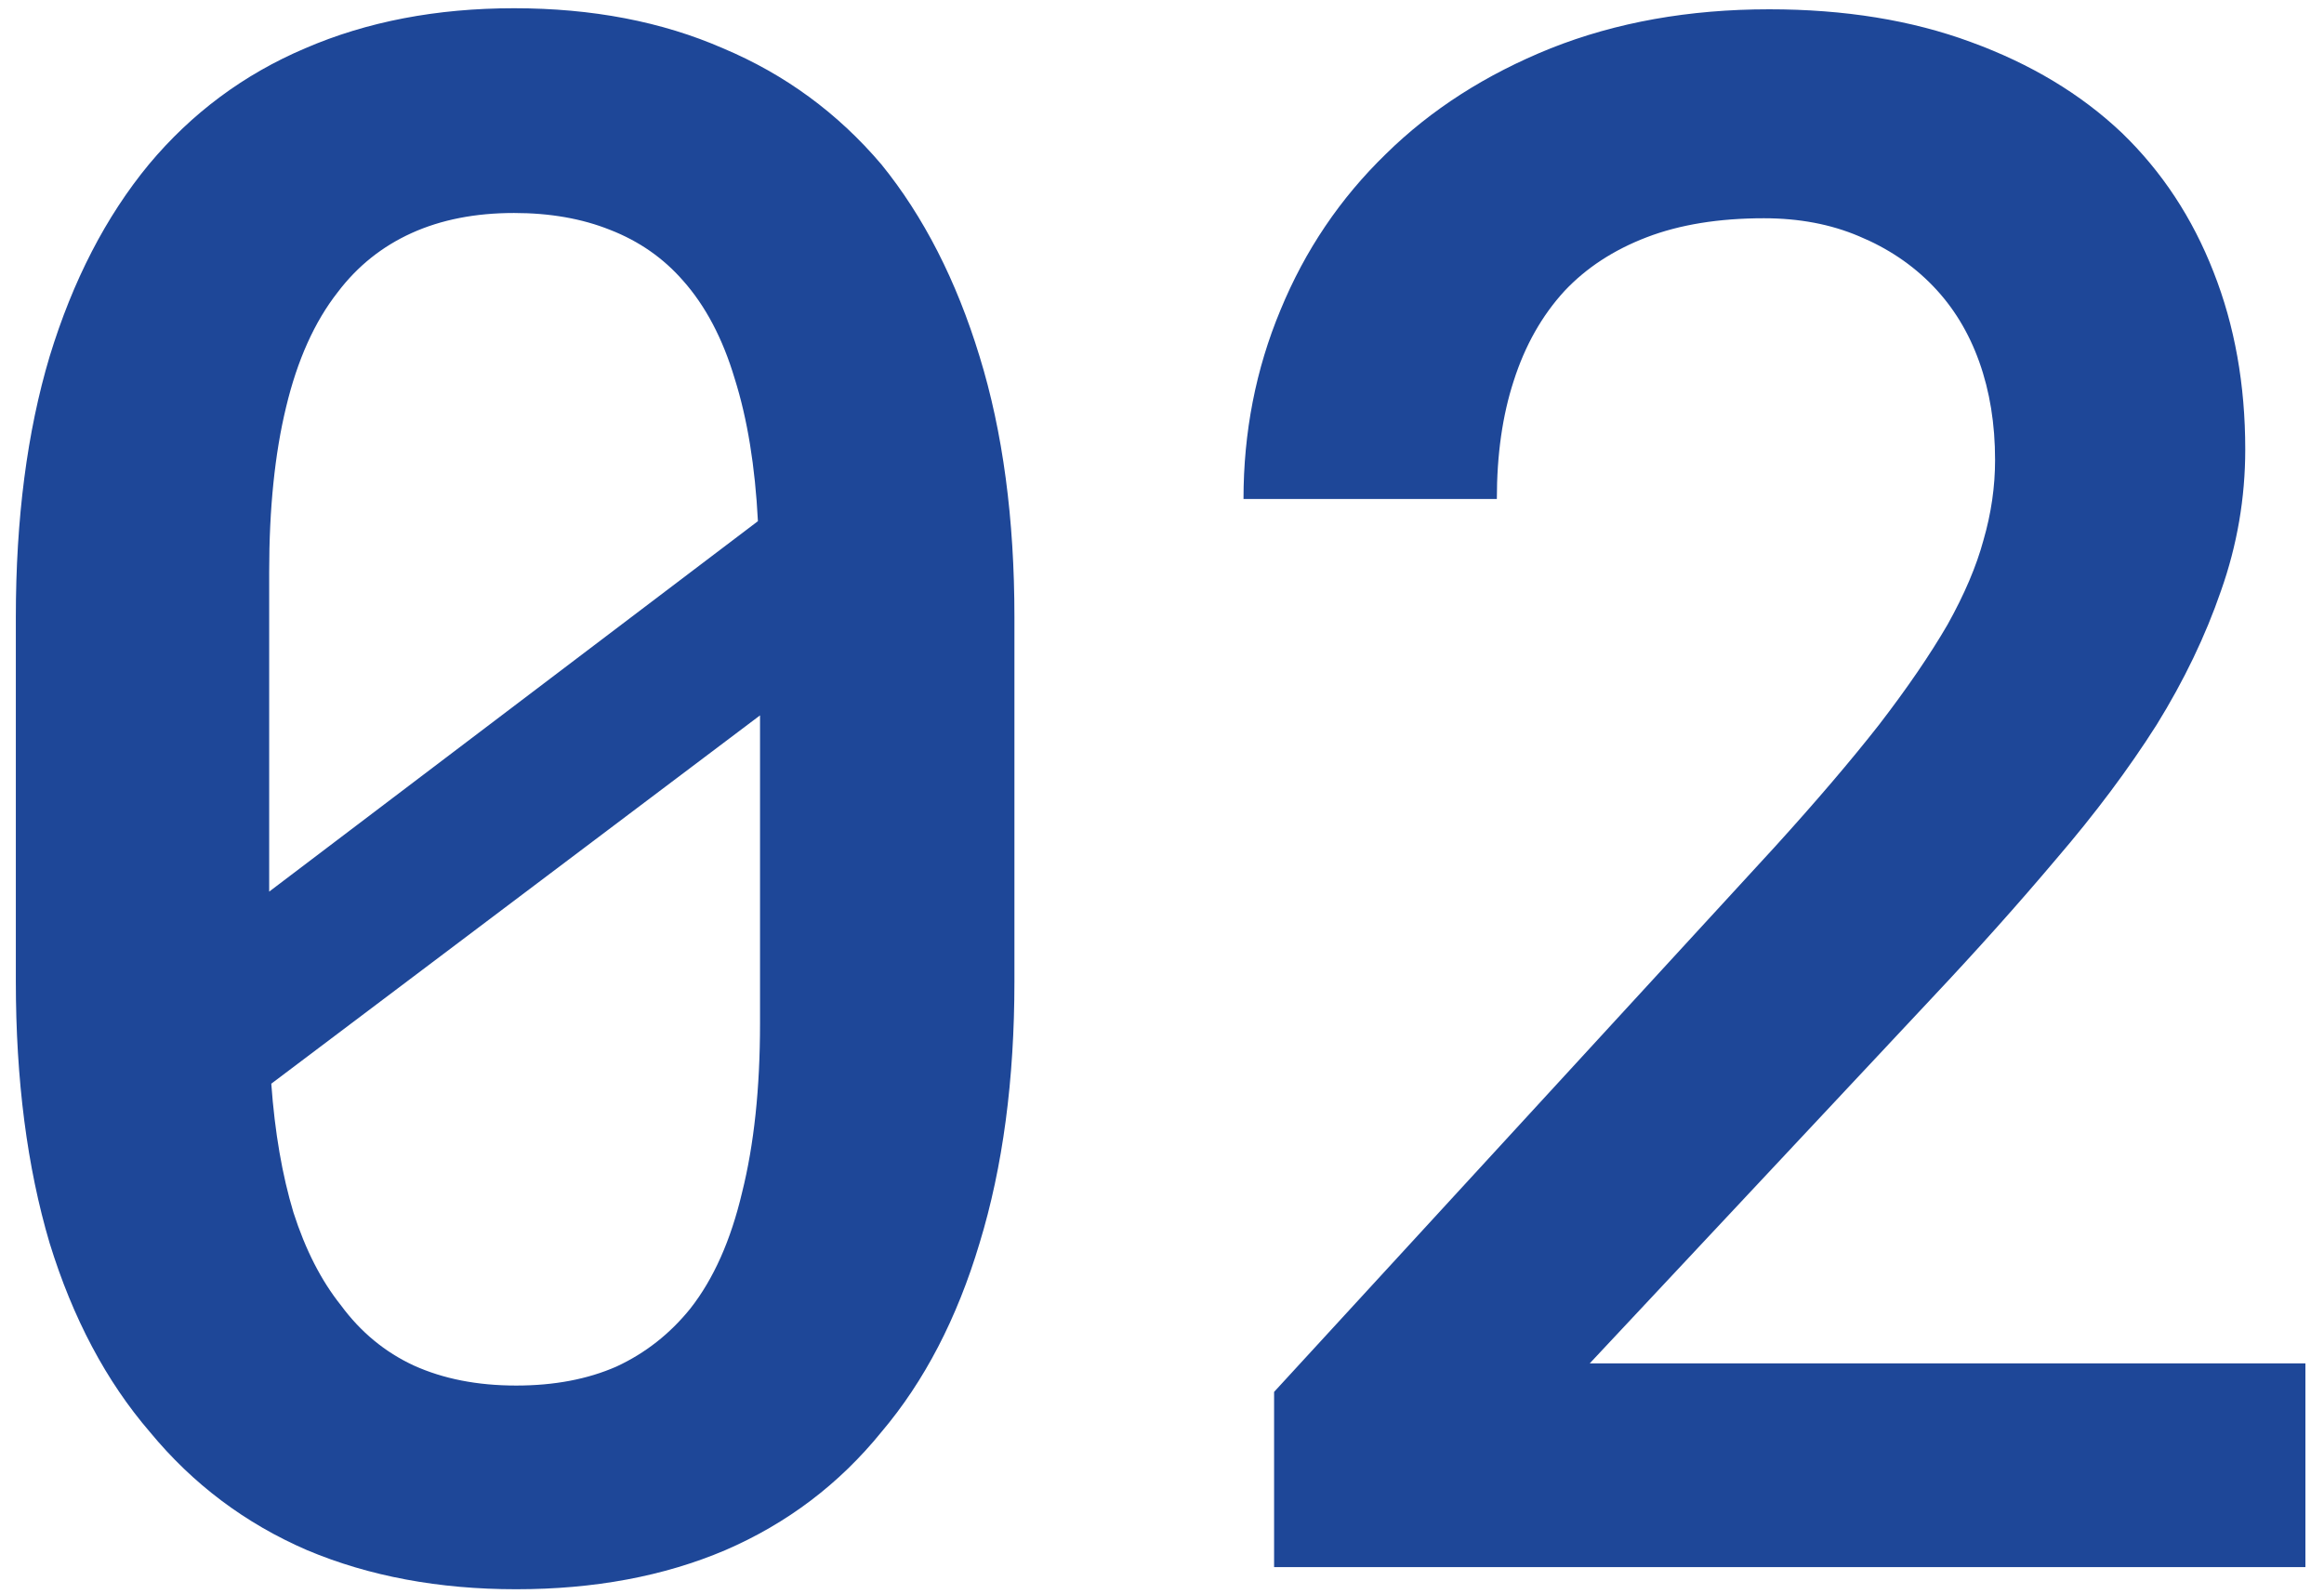 <svg width="86" height="59" viewBox="0 0 86 59" fill="none" xmlns="http://www.w3.org/2000/svg">
<path d="M37.539 36.32C37.539 39.966 37.109 43.195 36.25 46.008C35.417 48.794 34.206 51.125 32.617 53C31.055 54.927 29.128 56.385 26.836 57.375C24.57 58.339 21.992 58.82 19.102 58.82C16.237 58.82 13.659 58.339 11.367 57.375C9.076 56.385 7.135 54.927 5.547 53C3.932 51.125 2.695 48.794 1.836 46.008C1.003 43.195 0.586 39.966 0.586 36.32V22.844C0.586 19.198 1.003 15.982 1.836 13.195C2.695 10.383 3.919 8.013 5.508 6.086C7.096 4.185 9.023 2.753 11.289 1.789C13.581 0.799 16.159 0.305 19.023 0.305C21.914 0.305 24.492 0.799 26.758 1.789C29.049 2.753 31.003 4.185 32.617 6.086C34.18 8.013 35.391 10.383 36.25 13.195C37.109 15.982 37.539 19.198 37.539 22.844V36.32ZM9.961 33L28.047 19.289C27.943 17.258 27.656 15.5 27.188 14.016C26.745 12.531 26.107 11.32 25.273 10.383C24.544 9.549 23.646 8.924 22.578 8.508C21.537 8.091 20.352 7.883 19.023 7.883C17.591 7.883 16.328 8.13 15.234 8.625C14.141 9.12 13.229 9.849 12.5 10.812C11.641 11.906 11.003 13.325 10.586 15.07C10.169 16.789 9.961 18.82 9.961 21.164V28.82C9.961 29.81 9.961 30.565 9.961 31.086C9.961 31.607 9.961 32.245 9.961 33ZM28.125 37.883V30.695C28.125 30.044 28.125 29.367 28.125 28.664C28.125 27.961 28.125 27.232 28.125 26.477L10.039 40.109C10.169 41.906 10.443 43.495 10.859 44.875C11.302 46.255 11.888 47.401 12.617 48.312C13.346 49.302 14.245 50.044 15.312 50.539C16.406 51.034 17.669 51.281 19.102 51.281C20.508 51.281 21.745 51.047 22.812 50.578C23.88 50.083 24.792 49.367 25.547 48.43C26.406 47.336 27.044 45.904 27.461 44.133C27.904 42.362 28.125 40.279 28.125 37.883ZM85.312 58H47.148V51.516L65.664 31.359C67.201 29.667 68.49 28.156 69.531 26.828C70.573 25.474 71.419 24.237 72.07 23.117C72.695 21.997 73.138 20.956 73.398 19.992C73.685 19.003 73.828 18.013 73.828 17.023C73.828 15.695 73.633 14.484 73.242 13.391C72.852 12.297 72.279 11.359 71.523 10.578C70.768 9.797 69.857 9.185 68.789 8.742C67.747 8.299 66.576 8.078 65.273 8.078C63.607 8.078 62.161 8.312 60.938 8.781C59.714 9.25 58.698 9.914 57.891 10.773C57.057 11.685 56.432 12.792 56.016 14.094C55.599 15.37 55.391 16.828 55.391 18.469H46.016C46.016 15.995 46.471 13.664 47.383 11.477C48.294 9.263 49.596 7.336 51.289 5.695C52.956 4.055 54.987 2.753 57.383 1.789C59.805 0.826 62.5 0.344 65.469 0.344C68.255 0.344 70.742 0.747 72.93 1.555C75.143 2.362 77.005 3.482 78.516 4.914C80 6.346 81.133 8.065 81.914 10.07C82.695 12.05 83.086 14.237 83.086 16.633C83.086 18.43 82.787 20.174 82.188 21.867C81.615 23.534 80.82 25.188 79.805 26.828C78.763 28.469 77.526 30.122 76.094 31.789C74.688 33.456 73.151 35.175 71.484 36.945L58.828 50.461H85.312V58Z" fill="#1E4798"/>
</svg>
